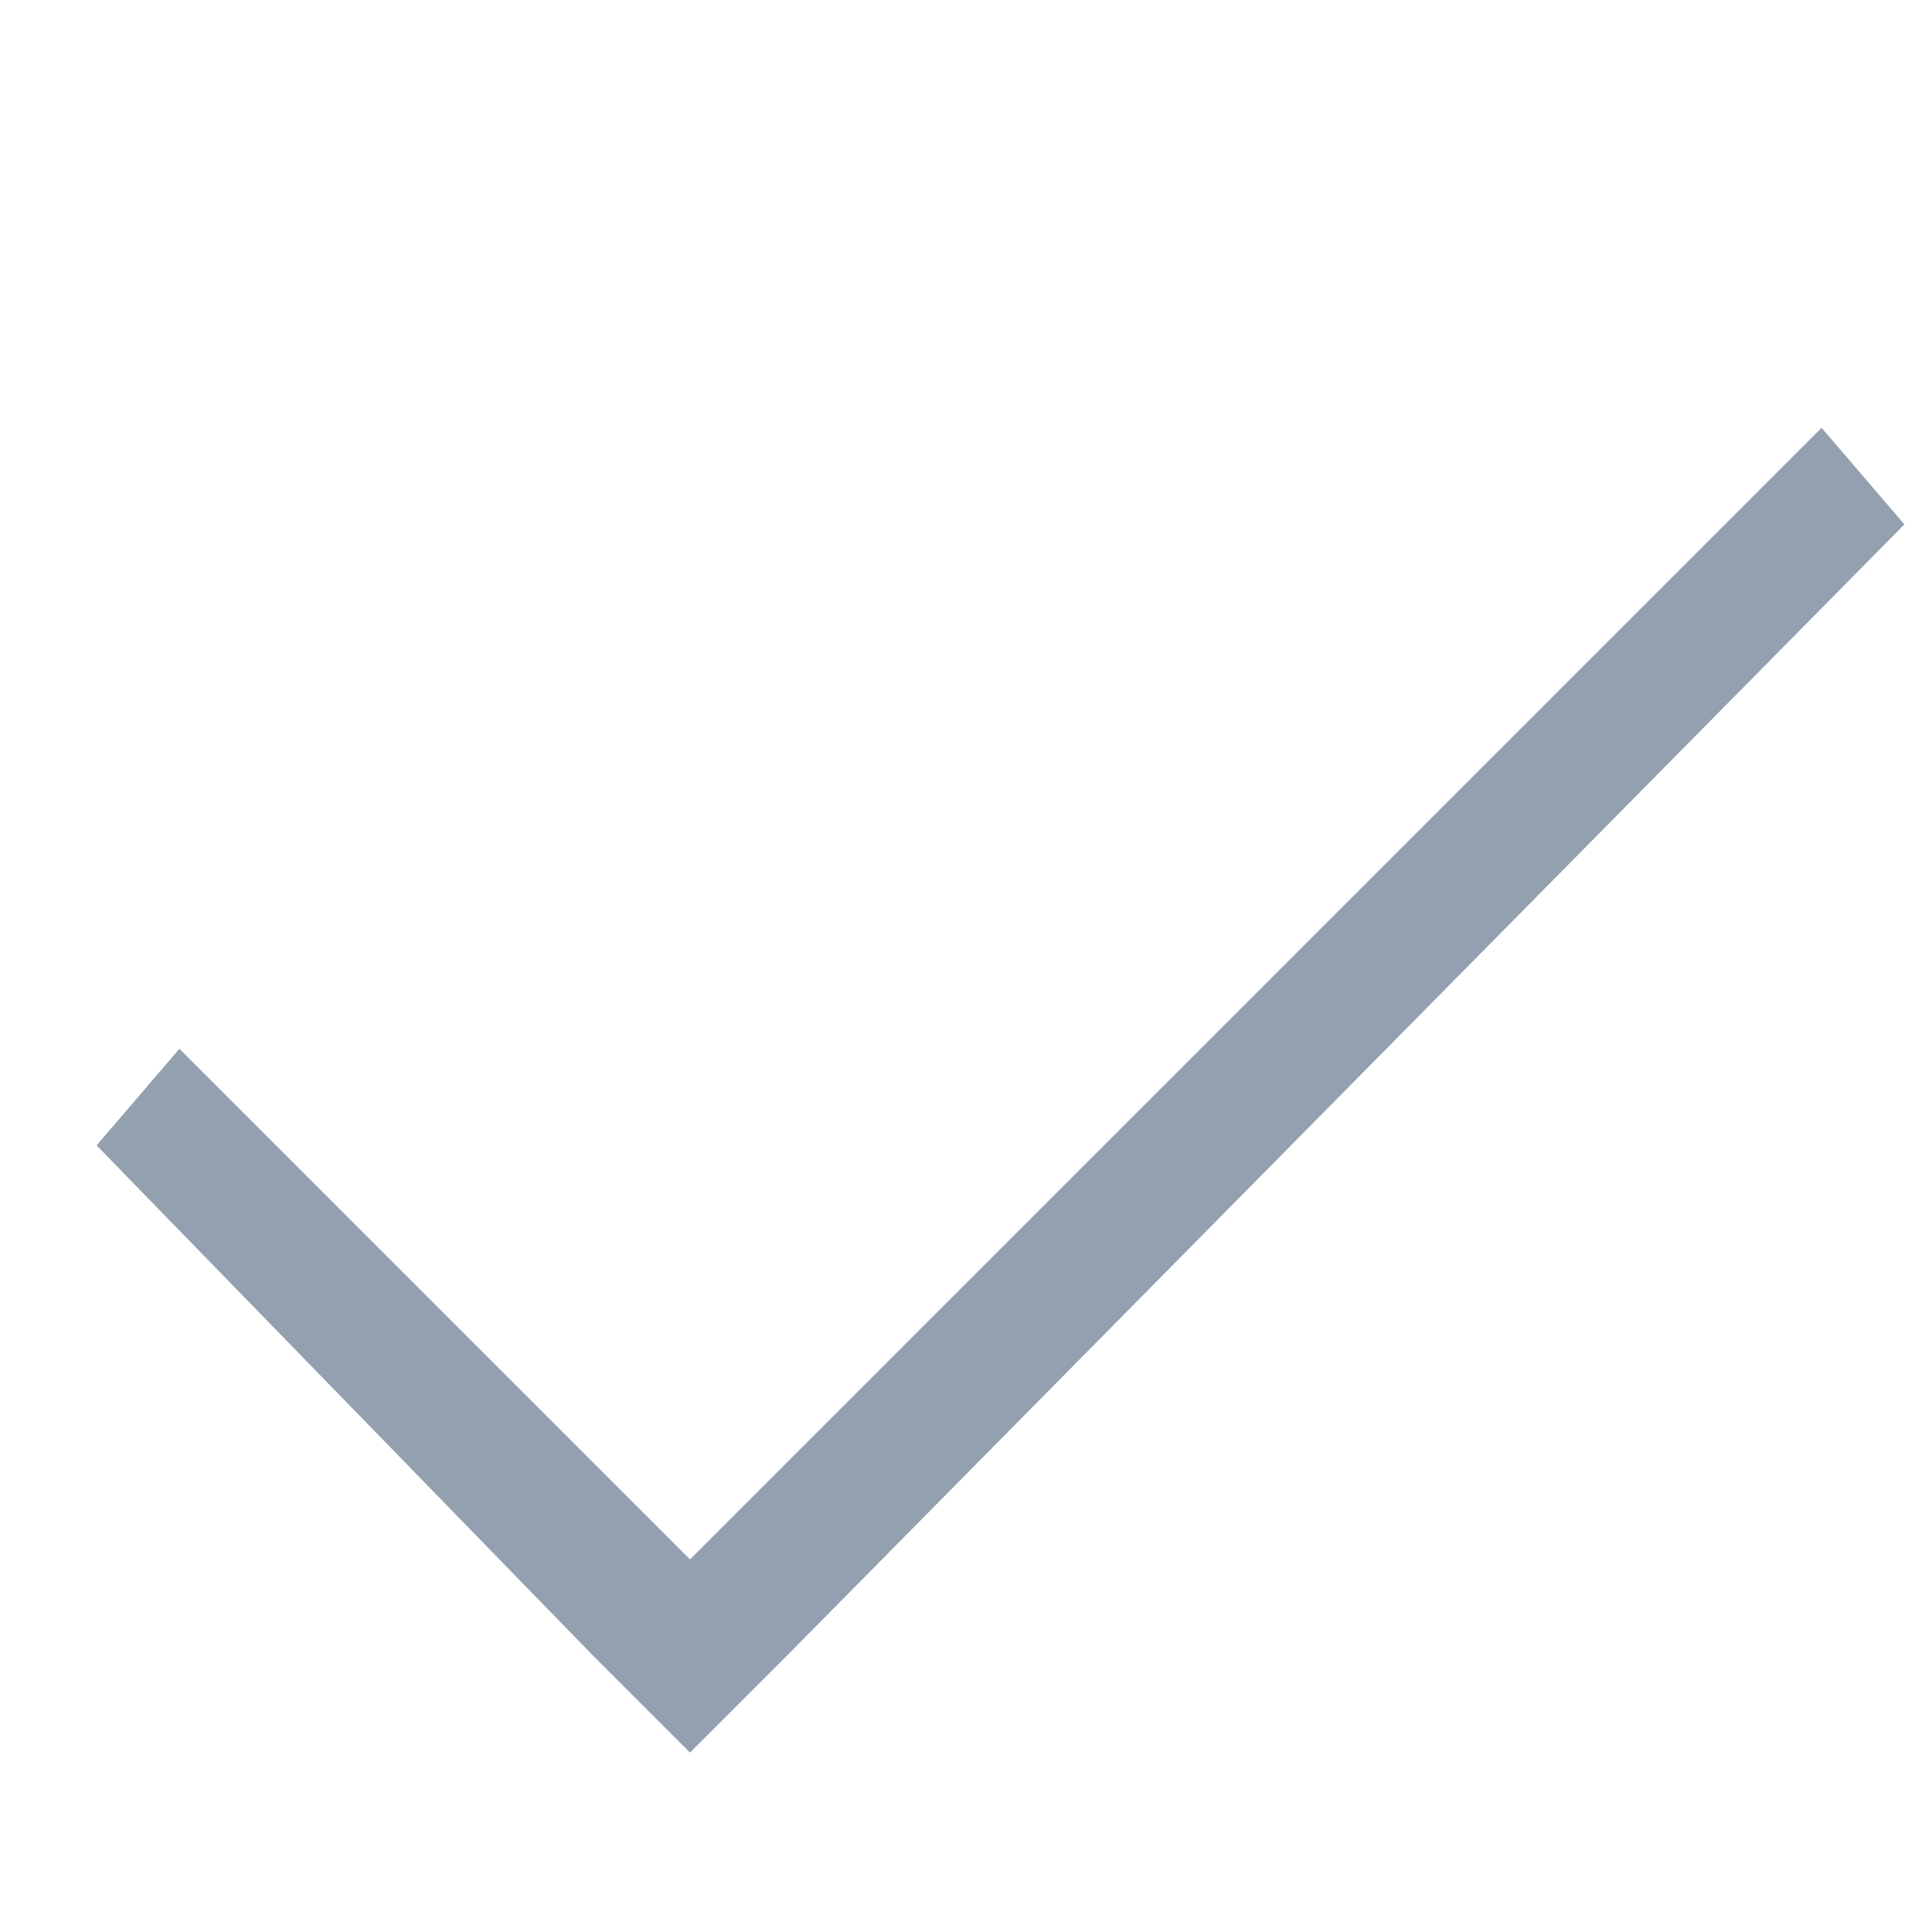 <?xml version="1.0" encoding="utf-8"?>
<!-- Generator: Adobe Illustrator 21.0.0, SVG Export Plug-In . SVG Version: 6.00 Build 0)  -->
<svg version="1.1" id="图层_1" xmlns="http://www.w3.org/2000/svg" xmlns:xlink="http://www.w3.org/1999/xlink" x="0px" y="0px"
	 viewBox="0 0 14 14" style="enable-background:new 0 0 14 14;" xml:space="preserve">
<g>
	<polygon style="fill:#92A0B0;" points="13.8,3.8 5.7,12 5,12.7 4.3,12 0.7,8.3 1.3,7.6 5,11.3 13.2,3.1 	"/>
</g>
</svg>
